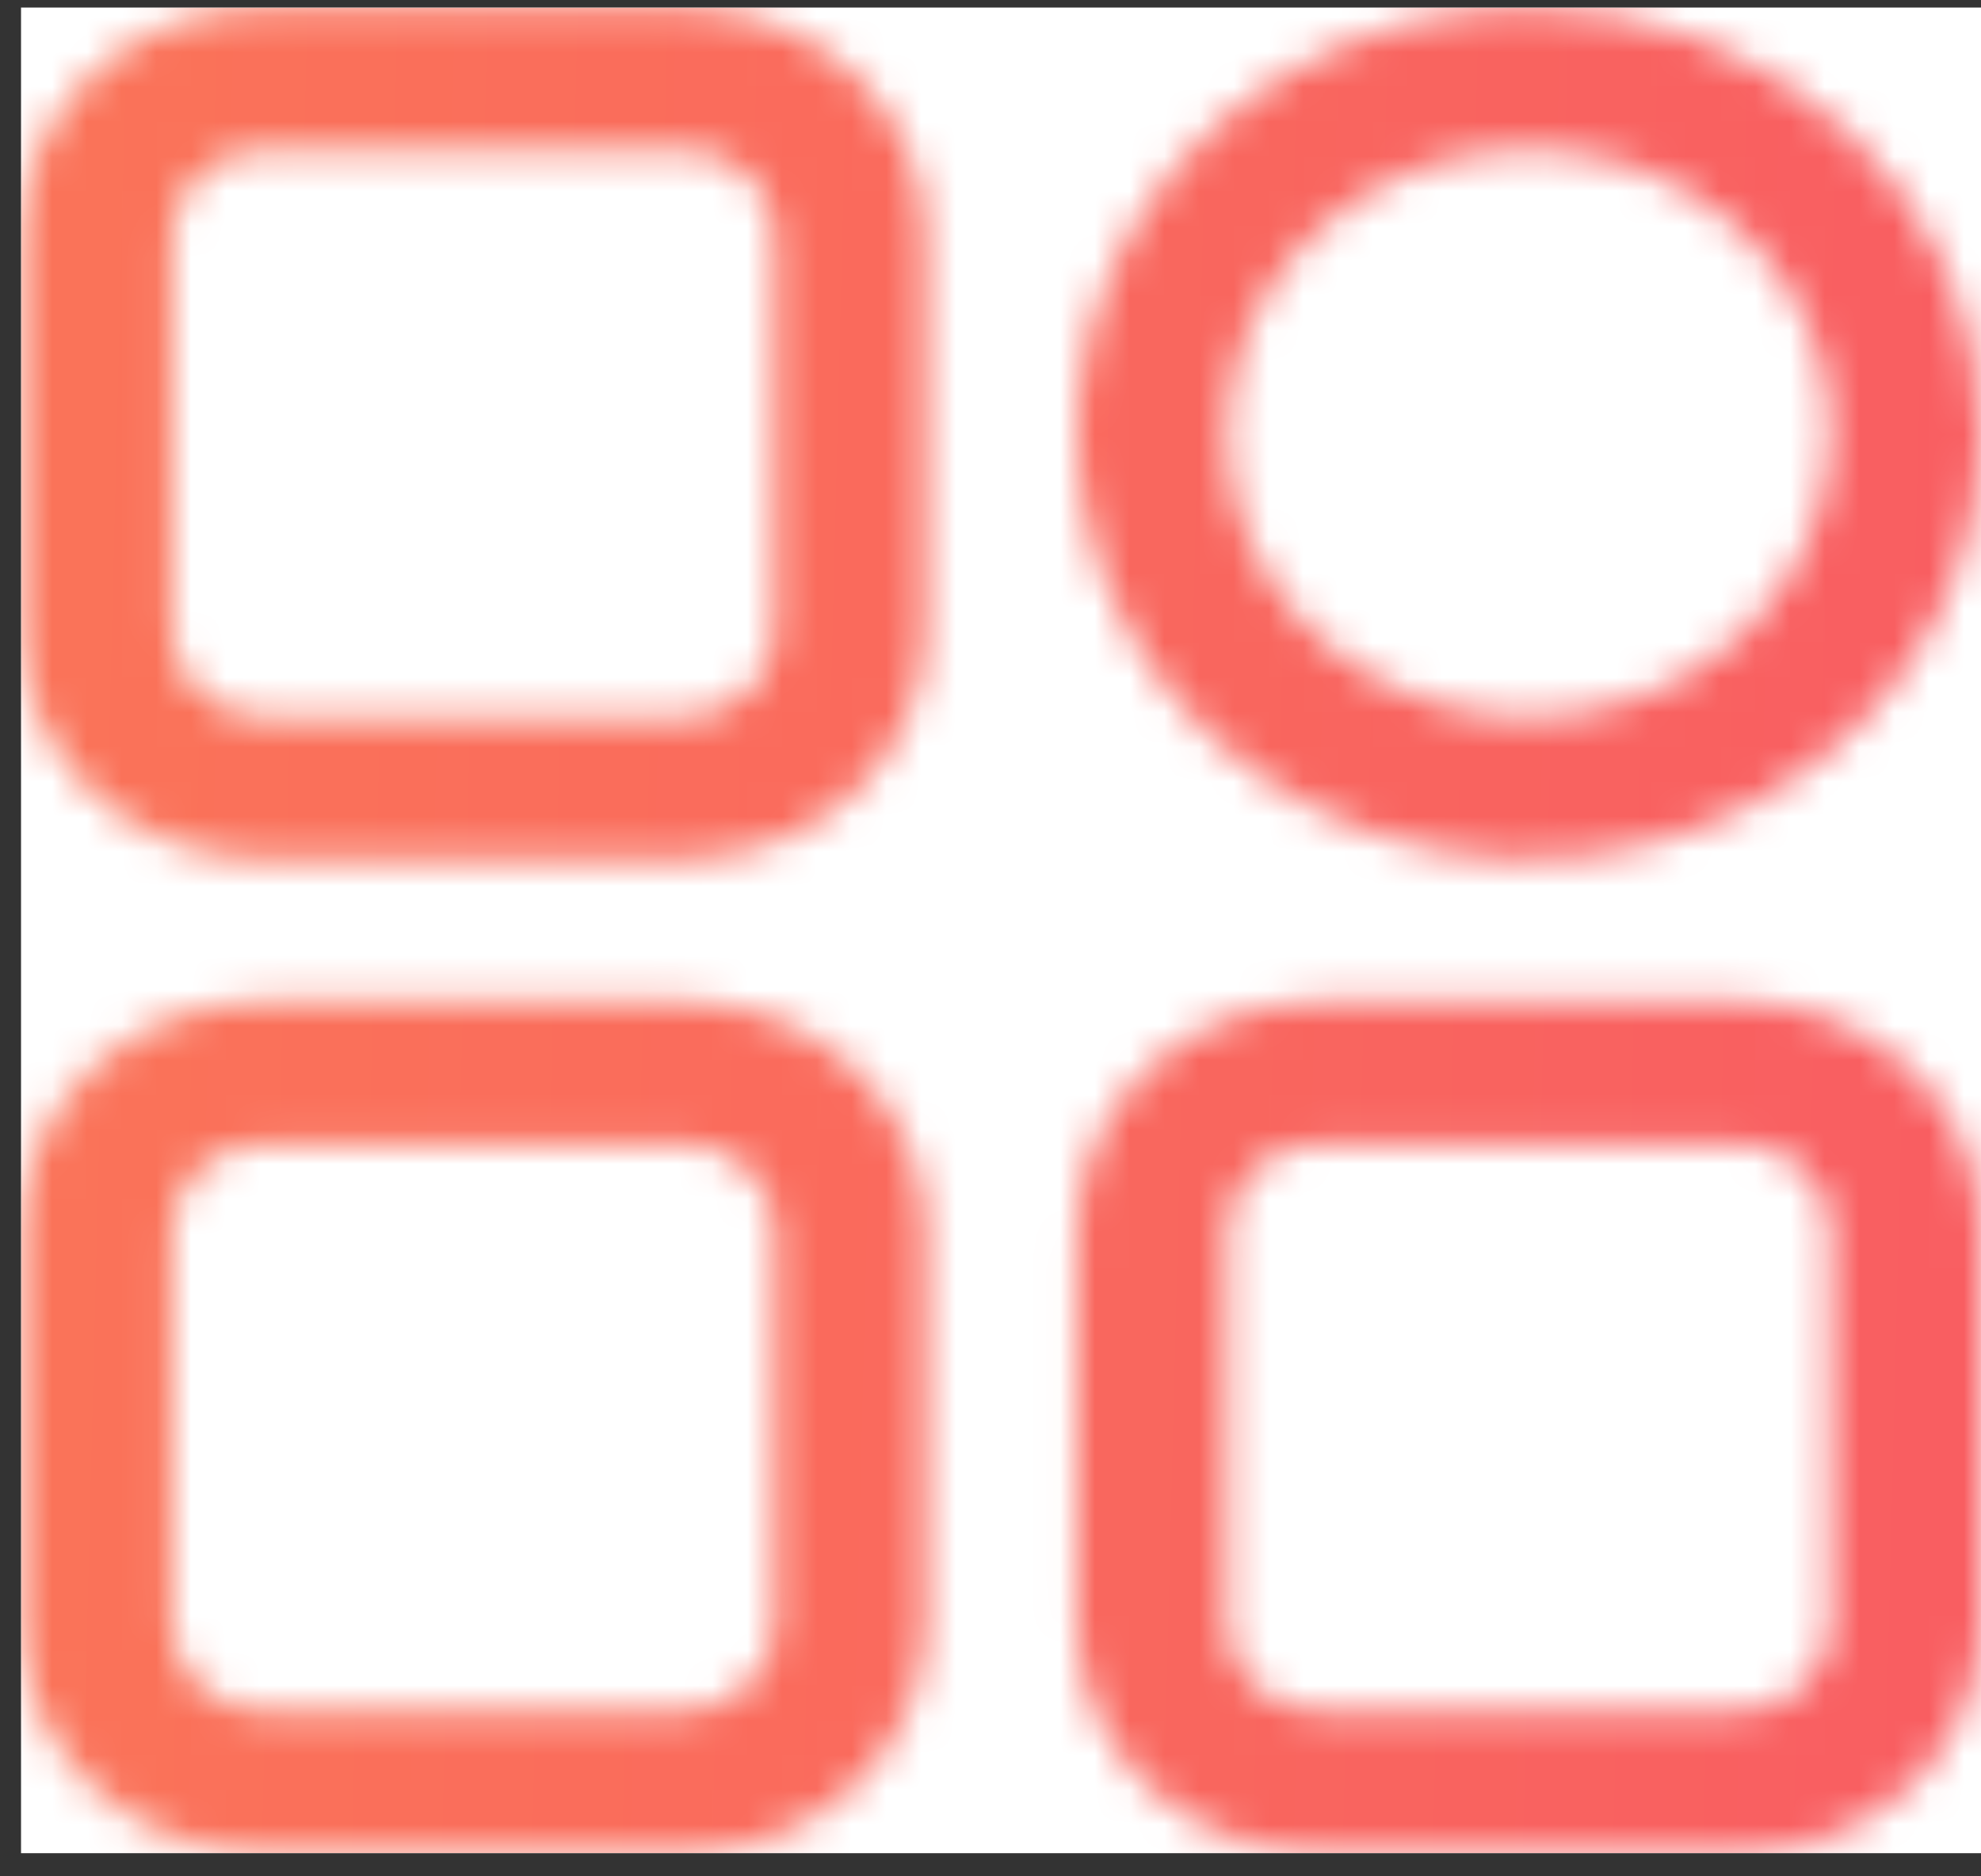 <svg width="57" height="54" viewBox="0 0 57 54" fill="none" xmlns="http://www.w3.org/2000/svg">
<rect x="0" y="0" width="57" height="54" fill="#333333" stroke="none"/>
<g clip-path="url(#clip0_1124_17916)">
<rect width="56.395" height="53.117" transform="translate(0.605 0.217)" fill="white"/>
<mask id="mask0_1124_17916" style="mask-type:alpha" maskUnits="userSpaceOnUse" x="0" y="0" width="58" height="54">
<path fill-rule="evenodd" clip-rule="evenodd" d="M2.656 22.804C1.346 21.569 0.609 19.896 0.607 18.15V6.803C0.609 5.057 1.346 3.384 2.656 2.15C3.967 0.915 5.743 0.221 7.596 0.219H19.647C21.5 0.221 23.276 0.915 24.587 2.15C25.897 3.384 26.634 5.057 26.636 6.803V18.15C26.634 19.896 25.897 21.569 24.587 22.804C23.276 24.038 21.5 24.732 19.647 24.734H7.596C5.743 24.732 3.967 24.038 2.656 22.804ZM5.723 5.038C5.226 5.506 4.946 6.141 4.945 6.803V18.15C4.946 18.812 5.226 19.447 5.723 19.916C6.22 20.384 6.893 20.647 7.596 20.648H19.647C20.35 20.647 21.023 20.384 21.52 19.916C22.017 19.447 22.297 18.812 22.298 18.15V6.803C22.297 6.141 22.017 5.506 21.52 5.038C21.023 4.569 20.35 4.306 19.647 4.305H7.596C6.893 4.306 6.22 4.569 5.723 5.038ZM2.656 51.404C1.346 50.17 0.609 48.496 0.607 46.751V35.403C0.609 33.658 1.346 31.984 2.656 30.75C3.967 29.516 5.743 28.822 7.596 28.82H19.647C21.5 28.822 23.276 29.516 24.587 30.75C25.897 31.984 26.634 33.658 26.636 35.403V46.751C26.634 48.496 25.897 50.17 24.587 51.404C23.276 52.639 21.5 53.333 19.647 53.335H7.596C5.743 53.333 3.967 52.639 2.656 51.404ZM5.723 33.638C5.226 34.106 4.946 34.741 4.945 35.403V46.751C4.946 47.413 5.226 48.048 5.723 48.516C6.22 48.984 6.893 49.248 7.596 49.249H19.647C20.35 49.248 21.023 48.984 21.52 48.516C22.017 48.048 22.297 47.413 22.298 46.751V35.403C22.297 34.741 22.017 34.106 21.52 33.638C21.023 33.17 20.35 32.906 19.647 32.906H7.596C6.893 32.906 6.22 33.17 5.723 33.638ZM43.993 0.219C41.419 0.219 38.903 0.938 36.762 2.285C34.622 3.632 32.954 5.546 31.969 7.786C30.984 10.026 30.726 12.49 31.229 14.868C31.731 17.246 32.97 19.43 34.79 21.144C36.61 22.858 38.929 24.026 41.454 24.498C43.978 24.971 46.595 24.729 48.973 23.801C51.351 22.873 53.383 21.302 54.813 19.286C56.243 17.271 57.007 14.901 57.007 12.476C57.003 9.227 55.631 6.111 53.191 3.813C50.751 1.515 47.443 0.223 43.993 0.219ZM43.993 20.648C42.277 20.648 40.599 20.169 39.172 19.271C37.746 18.373 36.634 17.097 35.977 15.604C35.32 14.111 35.148 12.467 35.483 10.882C35.818 9.297 36.644 7.841 37.858 6.698C39.071 5.555 40.617 4.777 42.3 4.462C43.983 4.147 45.727 4.308 47.313 4.927C48.898 5.545 50.253 6.593 51.207 7.937C52.16 9.28 52.669 10.86 52.669 12.476C52.666 14.643 51.752 16.72 50.125 18.252C48.498 19.784 46.293 20.646 43.993 20.648ZM33.027 30.75C34.338 29.516 36.114 28.822 37.968 28.82H50.018C51.871 28.822 53.648 29.516 54.958 30.75C56.268 31.984 57.005 33.658 57.007 35.403V46.751C57.005 48.496 56.268 50.17 54.958 51.404C53.648 52.639 51.871 53.333 50.018 53.335H37.968C36.114 53.333 34.338 52.639 33.027 51.404C31.717 50.17 30.98 48.496 30.979 46.751V35.403C30.98 33.658 31.717 31.984 33.027 30.75ZM52.669 46.751V35.403C52.668 34.741 52.389 34.106 51.892 33.638C51.395 33.17 50.721 32.906 50.018 32.906H37.968C37.265 32.906 36.591 33.17 36.094 33.638C35.597 34.106 35.317 34.741 35.317 35.403V46.751C35.317 47.413 35.597 48.048 36.094 48.516C36.591 48.984 37.265 49.248 37.968 49.249H50.018C50.721 49.248 51.395 48.984 51.892 48.516C52.389 48.048 52.668 47.413 52.669 46.751Z" fill="#BDBDBD"/>
</mask>
<g mask="url(#mask0_1124_17916)">
<rect x="-6.605" y="-8.357" width="72.209" height="71.305" fill="url(#paint0_linear_1124_17916)"/>
</g>
</g>
<defs>
<linearGradient id="paint0_linear_1124_17916" x1="-6.605" y1="4.67" x2="67.007" y2="6.5" gradientUnits="userSpaceOnUse">
<stop offset="0.05" stop-color="#FA7558"/>
<stop offset="1" stop-color="#F95A63"/>
</linearGradient>
<clipPath id="clip0_1124_17916">
<rect width="56.395" height="53.117" fill="white" transform="translate(0.605 0.217)"/>
</clipPath>
</defs>
</svg>
